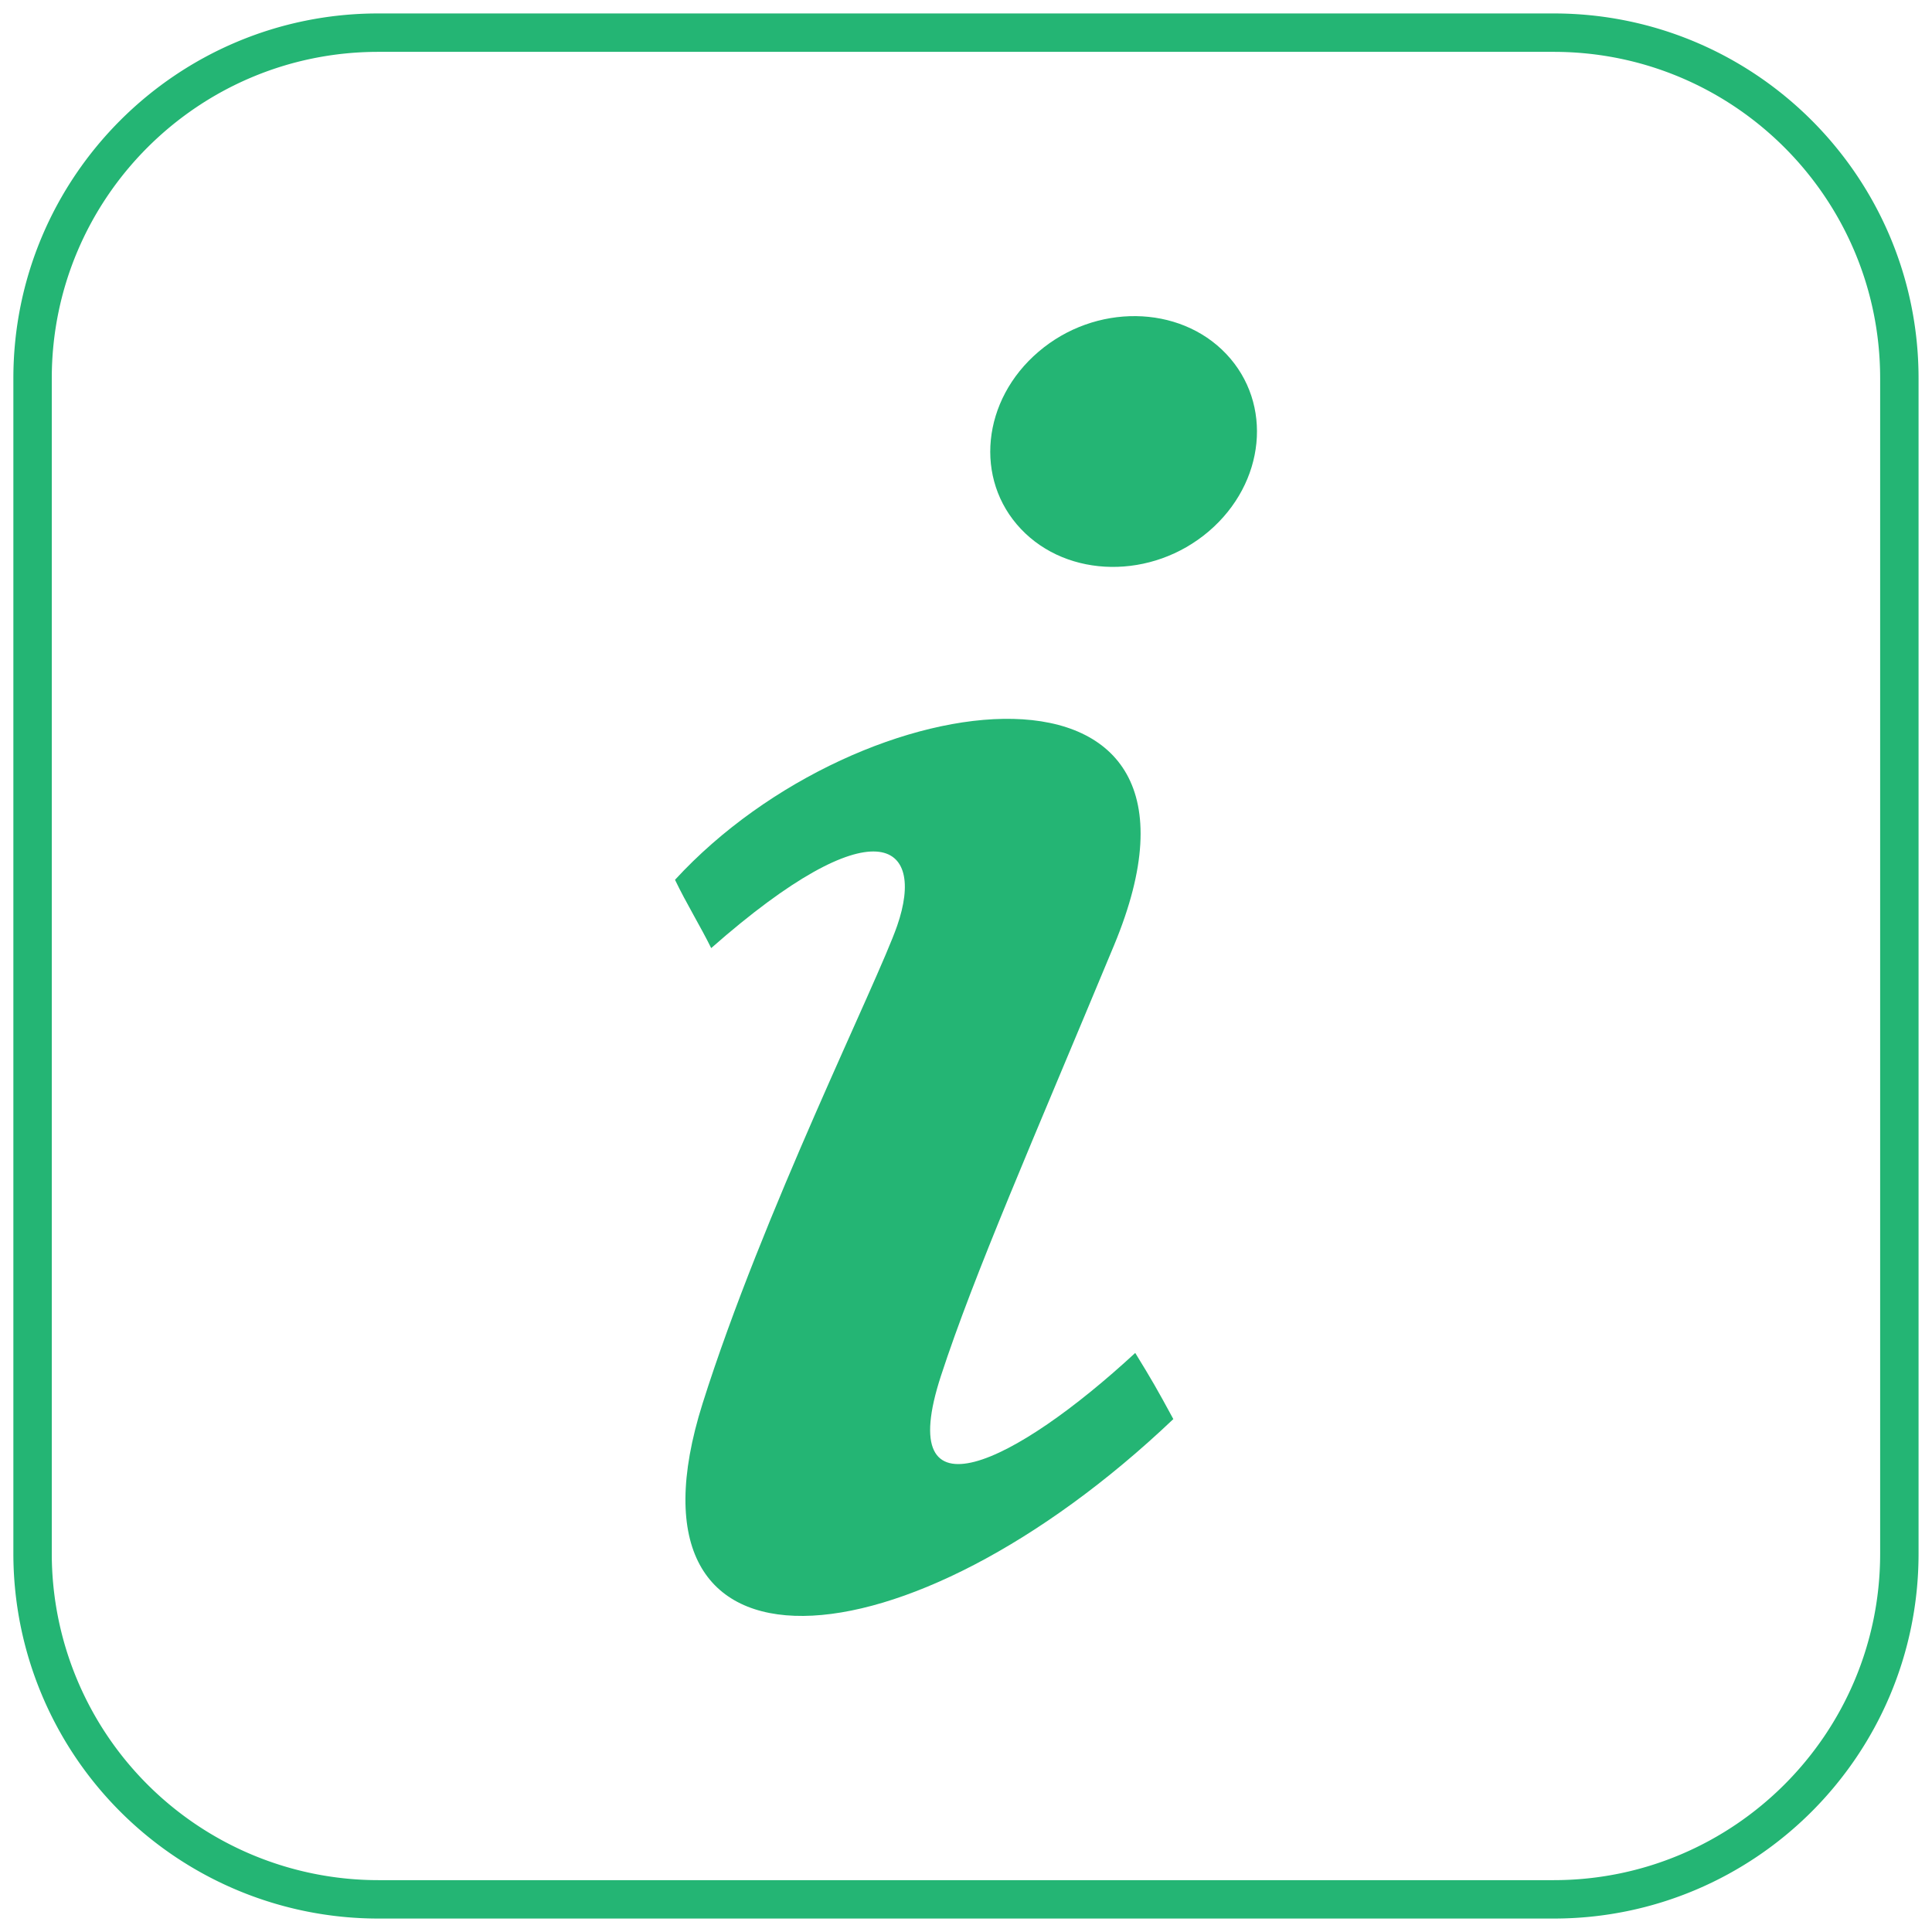 <svg version="1" xmlns="http://www.w3.org/2000/svg" width="25.15" height="25.15" viewBox="0 0 25.15 25.15"><path fill="none" stroke="#24B574" stroke-width=".5" stroke-miterlimit="10" d="M24.725 20.225c0 2.484-2.016 4.5-4.5 4.5H4.924a4.502 4.502 0 0 1-4.5-4.5v-15.3c0-2.485 2.017-4.5 4.5-4.5h15.301c2.484 0 4.5 2.015 4.5 4.5v15.3z"/><path fill="#24B574" d="M9.146 18.27c.785-2.486 2.27-5.465 2.533-6.219.379-1.093-.296-1.579-2.421.291-.135-.275-.327-.588-.471-.889 2.424-2.638 7.415-3.232 5.715.853-1.061 2.552-1.818 4.273-2.252 5.601-.633 1.936.965 1.15 2.528-.295.215.35.279.461.496.861-3.475 3.305-7.326 3.596-6.128-.203zM15.735 6.917c-.738.629-1.834.615-2.445-.031-.612-.646-.509-1.679.23-2.308.736-.629 1.832-.615 2.443.03.612.647.51 1.679-.228 2.309z"/></svg>